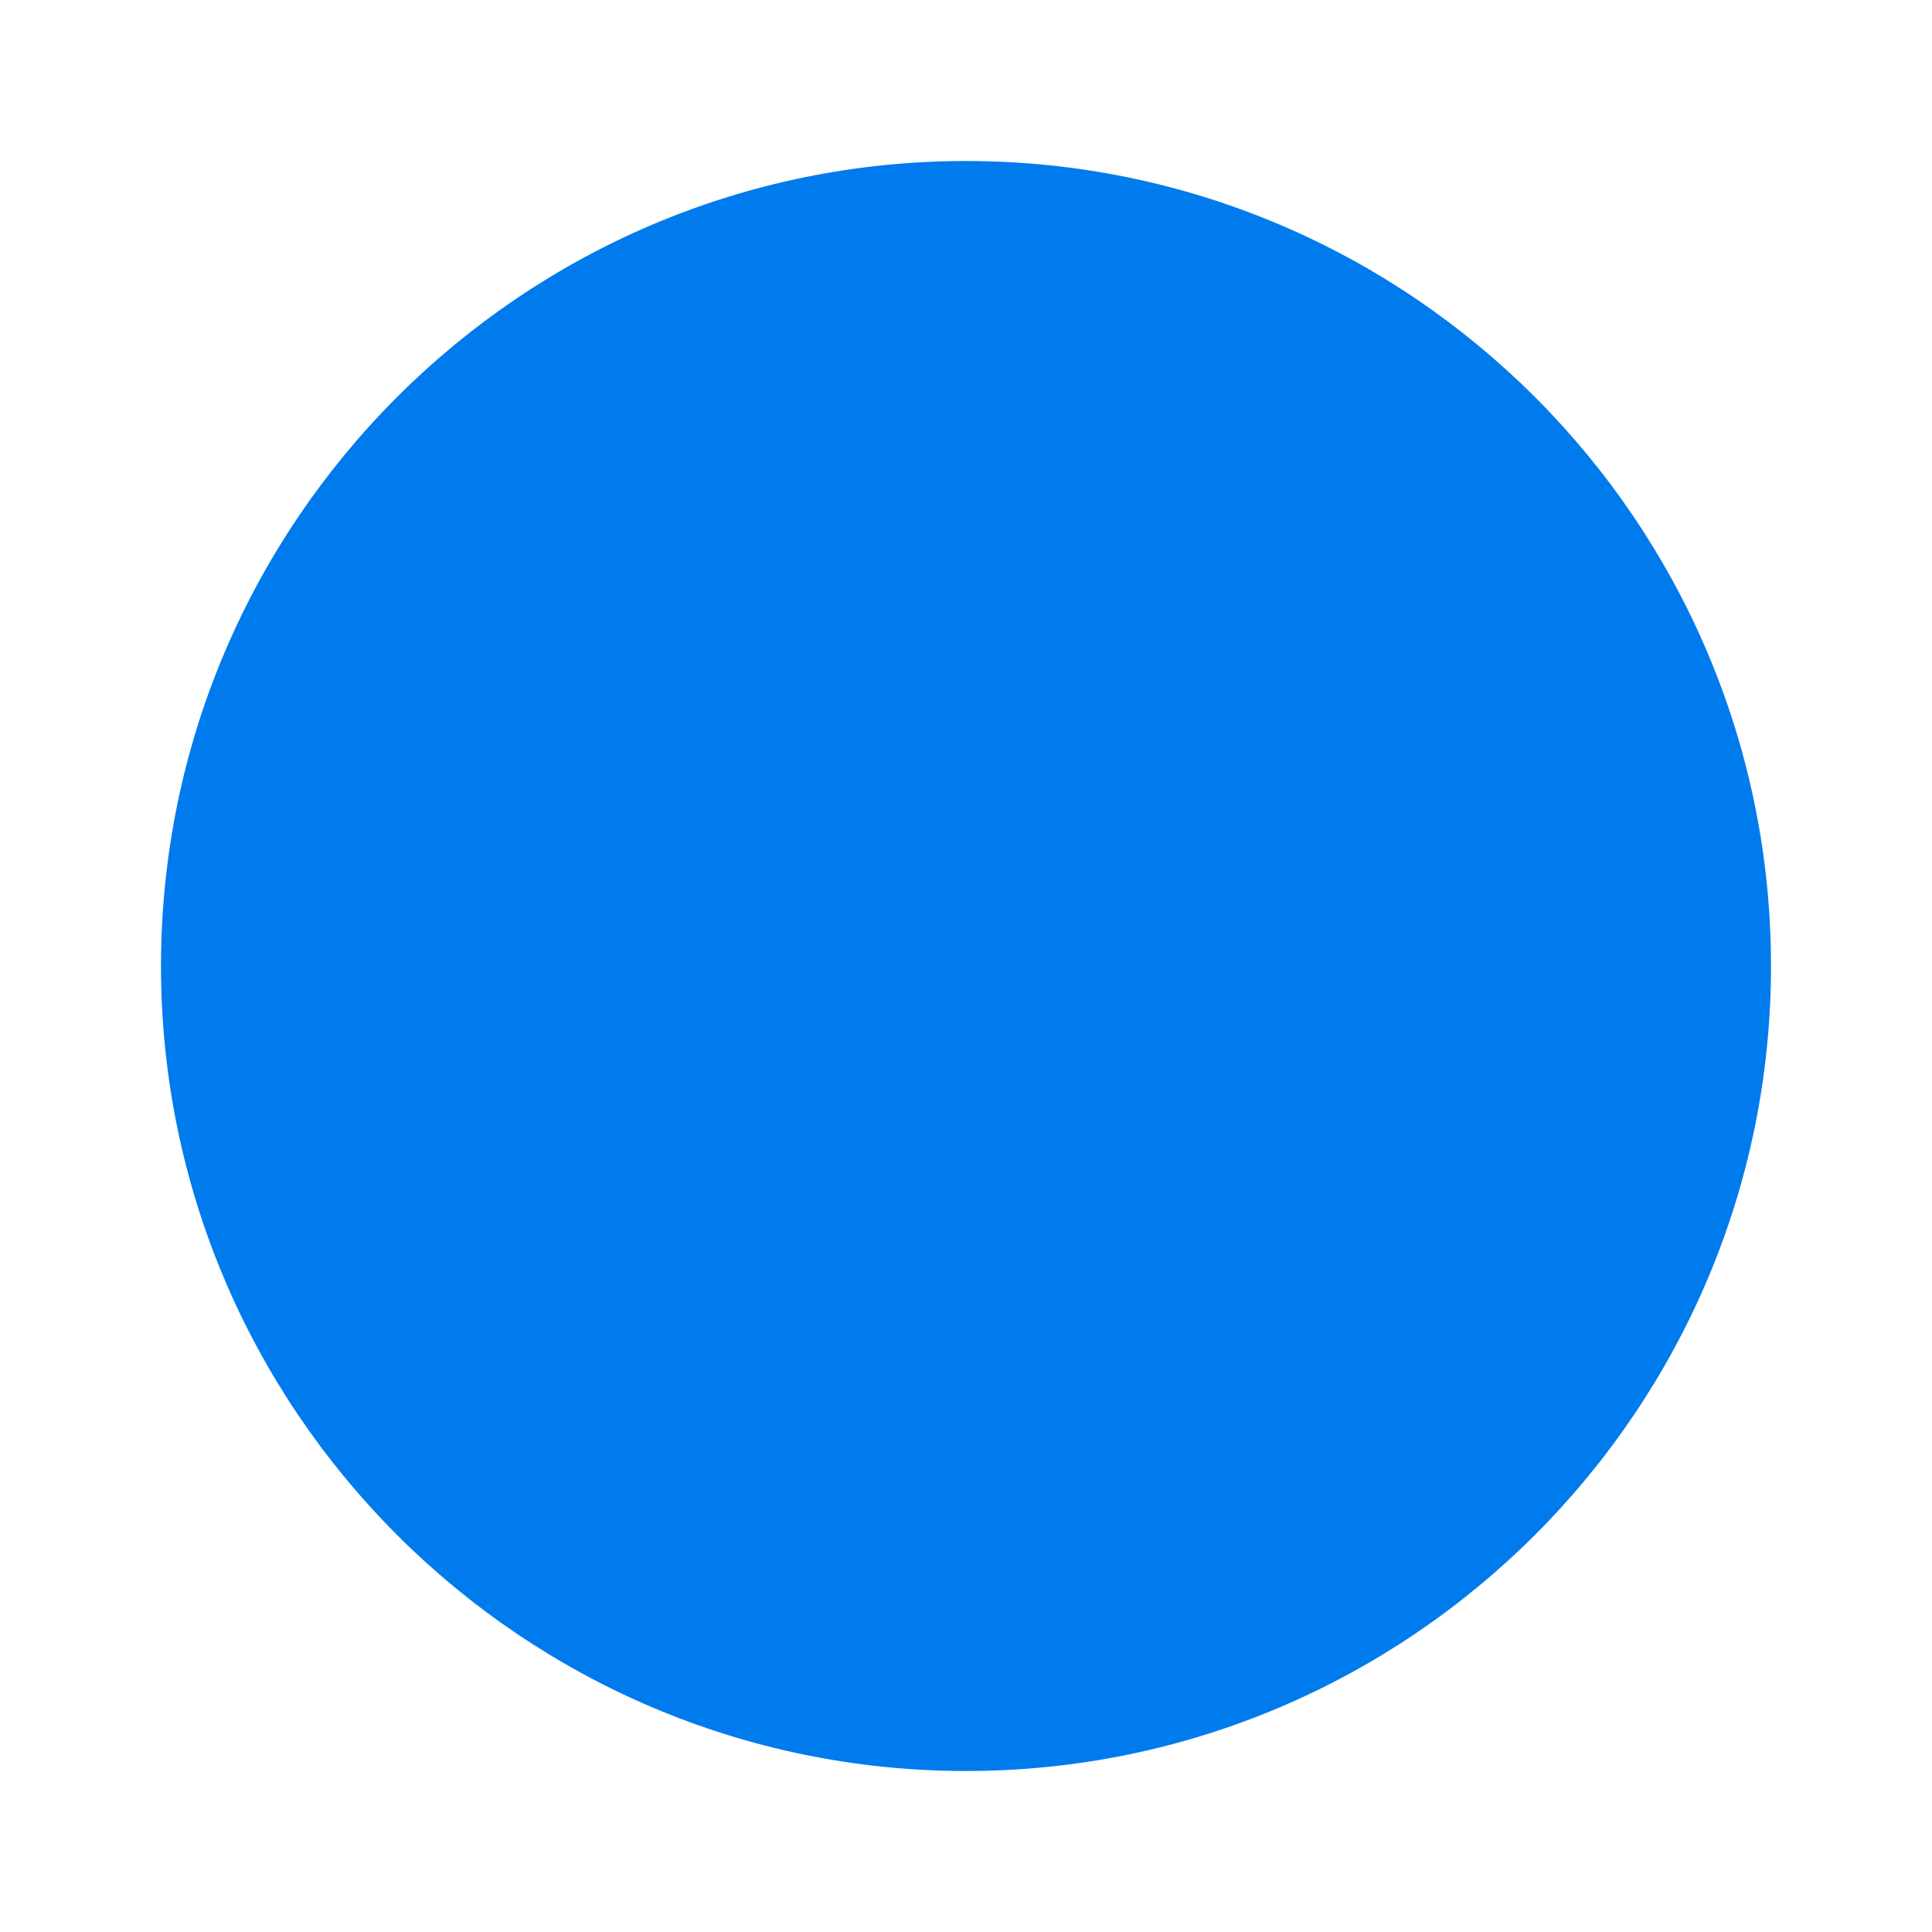 <svg xmlns="http://www.w3.org/2000/svg" width="24" height="24" viewBox="0 0 24 24" style="fill: rgba(0, 123, 237, 1);"><path d="M12 2C6.486 2 2 6.486 2 12s4.486 10 10 10 10-4.486 10-10S17.514 2 12 2z"></path></svg>